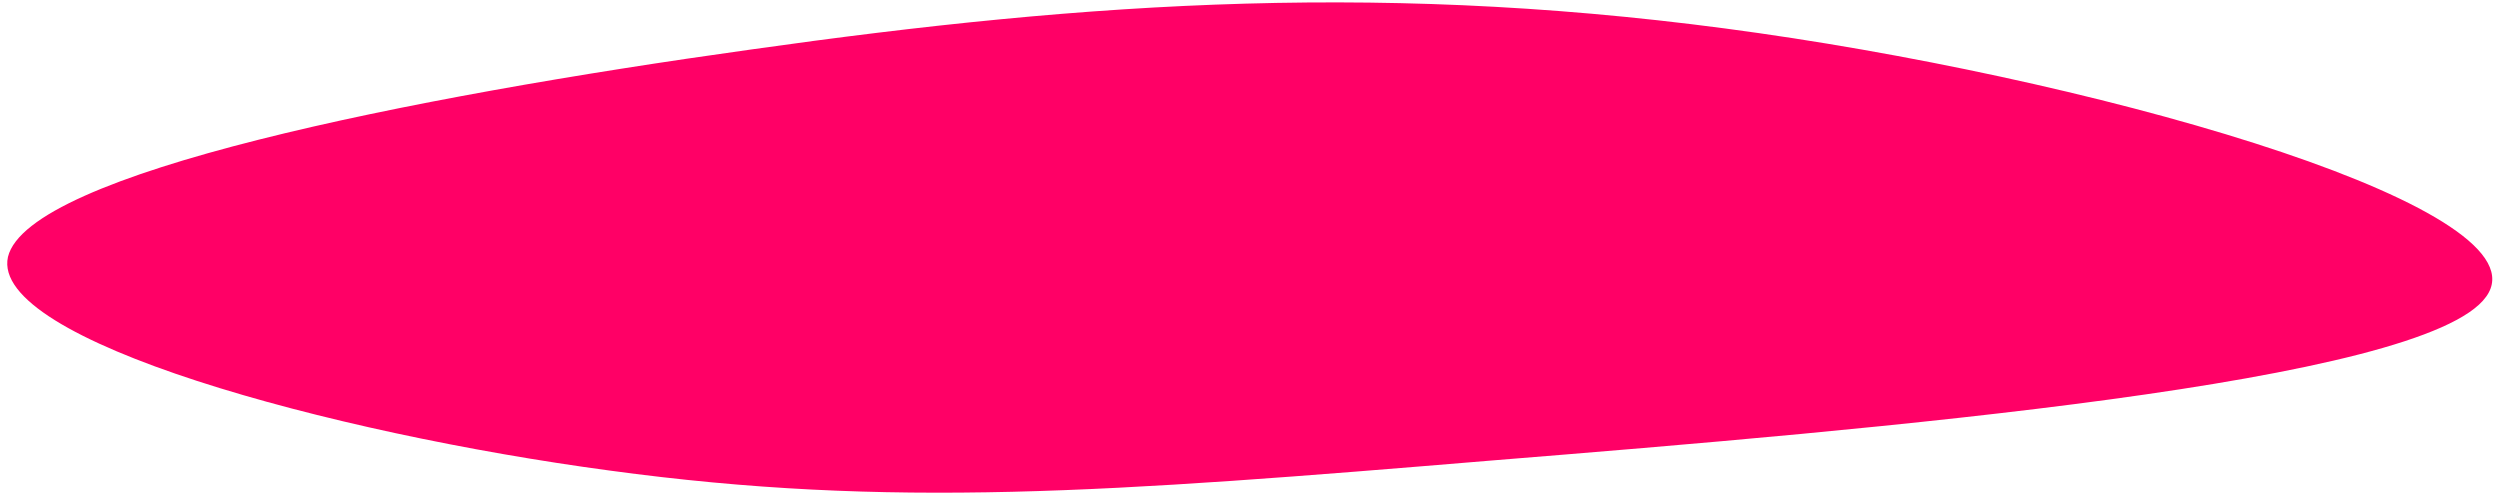 <?xml version="1.0" encoding="UTF-8" standalone="no"?>
<svg
   viewBox="0 0 167.08 33"
   version="1.1"
   id="svg1"
   sodipodi:docname="blob.svg"
   width="167.08"
   height="33"
   inkscape:version="1.3.2 (1:1.3.2+202311252150+091e20ef0f)"
   xmlns:inkscape="http://www.inkscape.org/namespaces/inkscape"
   xmlns:sodipodi="http://sodipodi.sourceforge.net/DTD/sodipodi-0.dtd"
   xmlns="http://www.w3.org/2000/svg"
   xmlns:svg="http://www.w3.org/2000/svg">
  <defs
     id="defs1" />
  <sodipodi:namedview
     id="namedview1"
     pagecolor="#ffffff"
     bordercolor="#000000"
     borderopacity="0.25"
     inkscape:showpageshadow="2"
     inkscape:pageopacity="0.0"
     inkscape:pagecheckerboard="0"
     inkscape:deskcolor="#d1d1d1"
     inkscape:zoom="5.7134228"
     inkscape:cx="71.58581"
     inkscape:cy="43.931634"
     inkscape:window-width="1920"
     inkscape:window-height="1017"
     inkscape:window-x="0"
     inkscape:window-y="0"
     inkscape:window-maximized="1"
     inkscape:current-layer="svg1" />
  <path
     fill="#ff0066"
     d="m 0.532,17.17 c -1.237,5.572 21.545,11.776 40.221,14.279 18.728,2.548 33.285,1.461 59.012,-0.679 25.663,-2.073 62.263,-5.156 66.388,-10.941 C 170.332,14.088 141.802,5.689 117.546,2.213 93.12,-1.286 72.916,0.094 50.179,3.31 27.272,6.503 1.887,11.576 0.532,17.17 Z"
     id="path1"
     style="stroke-width:0.798" />
</svg>
